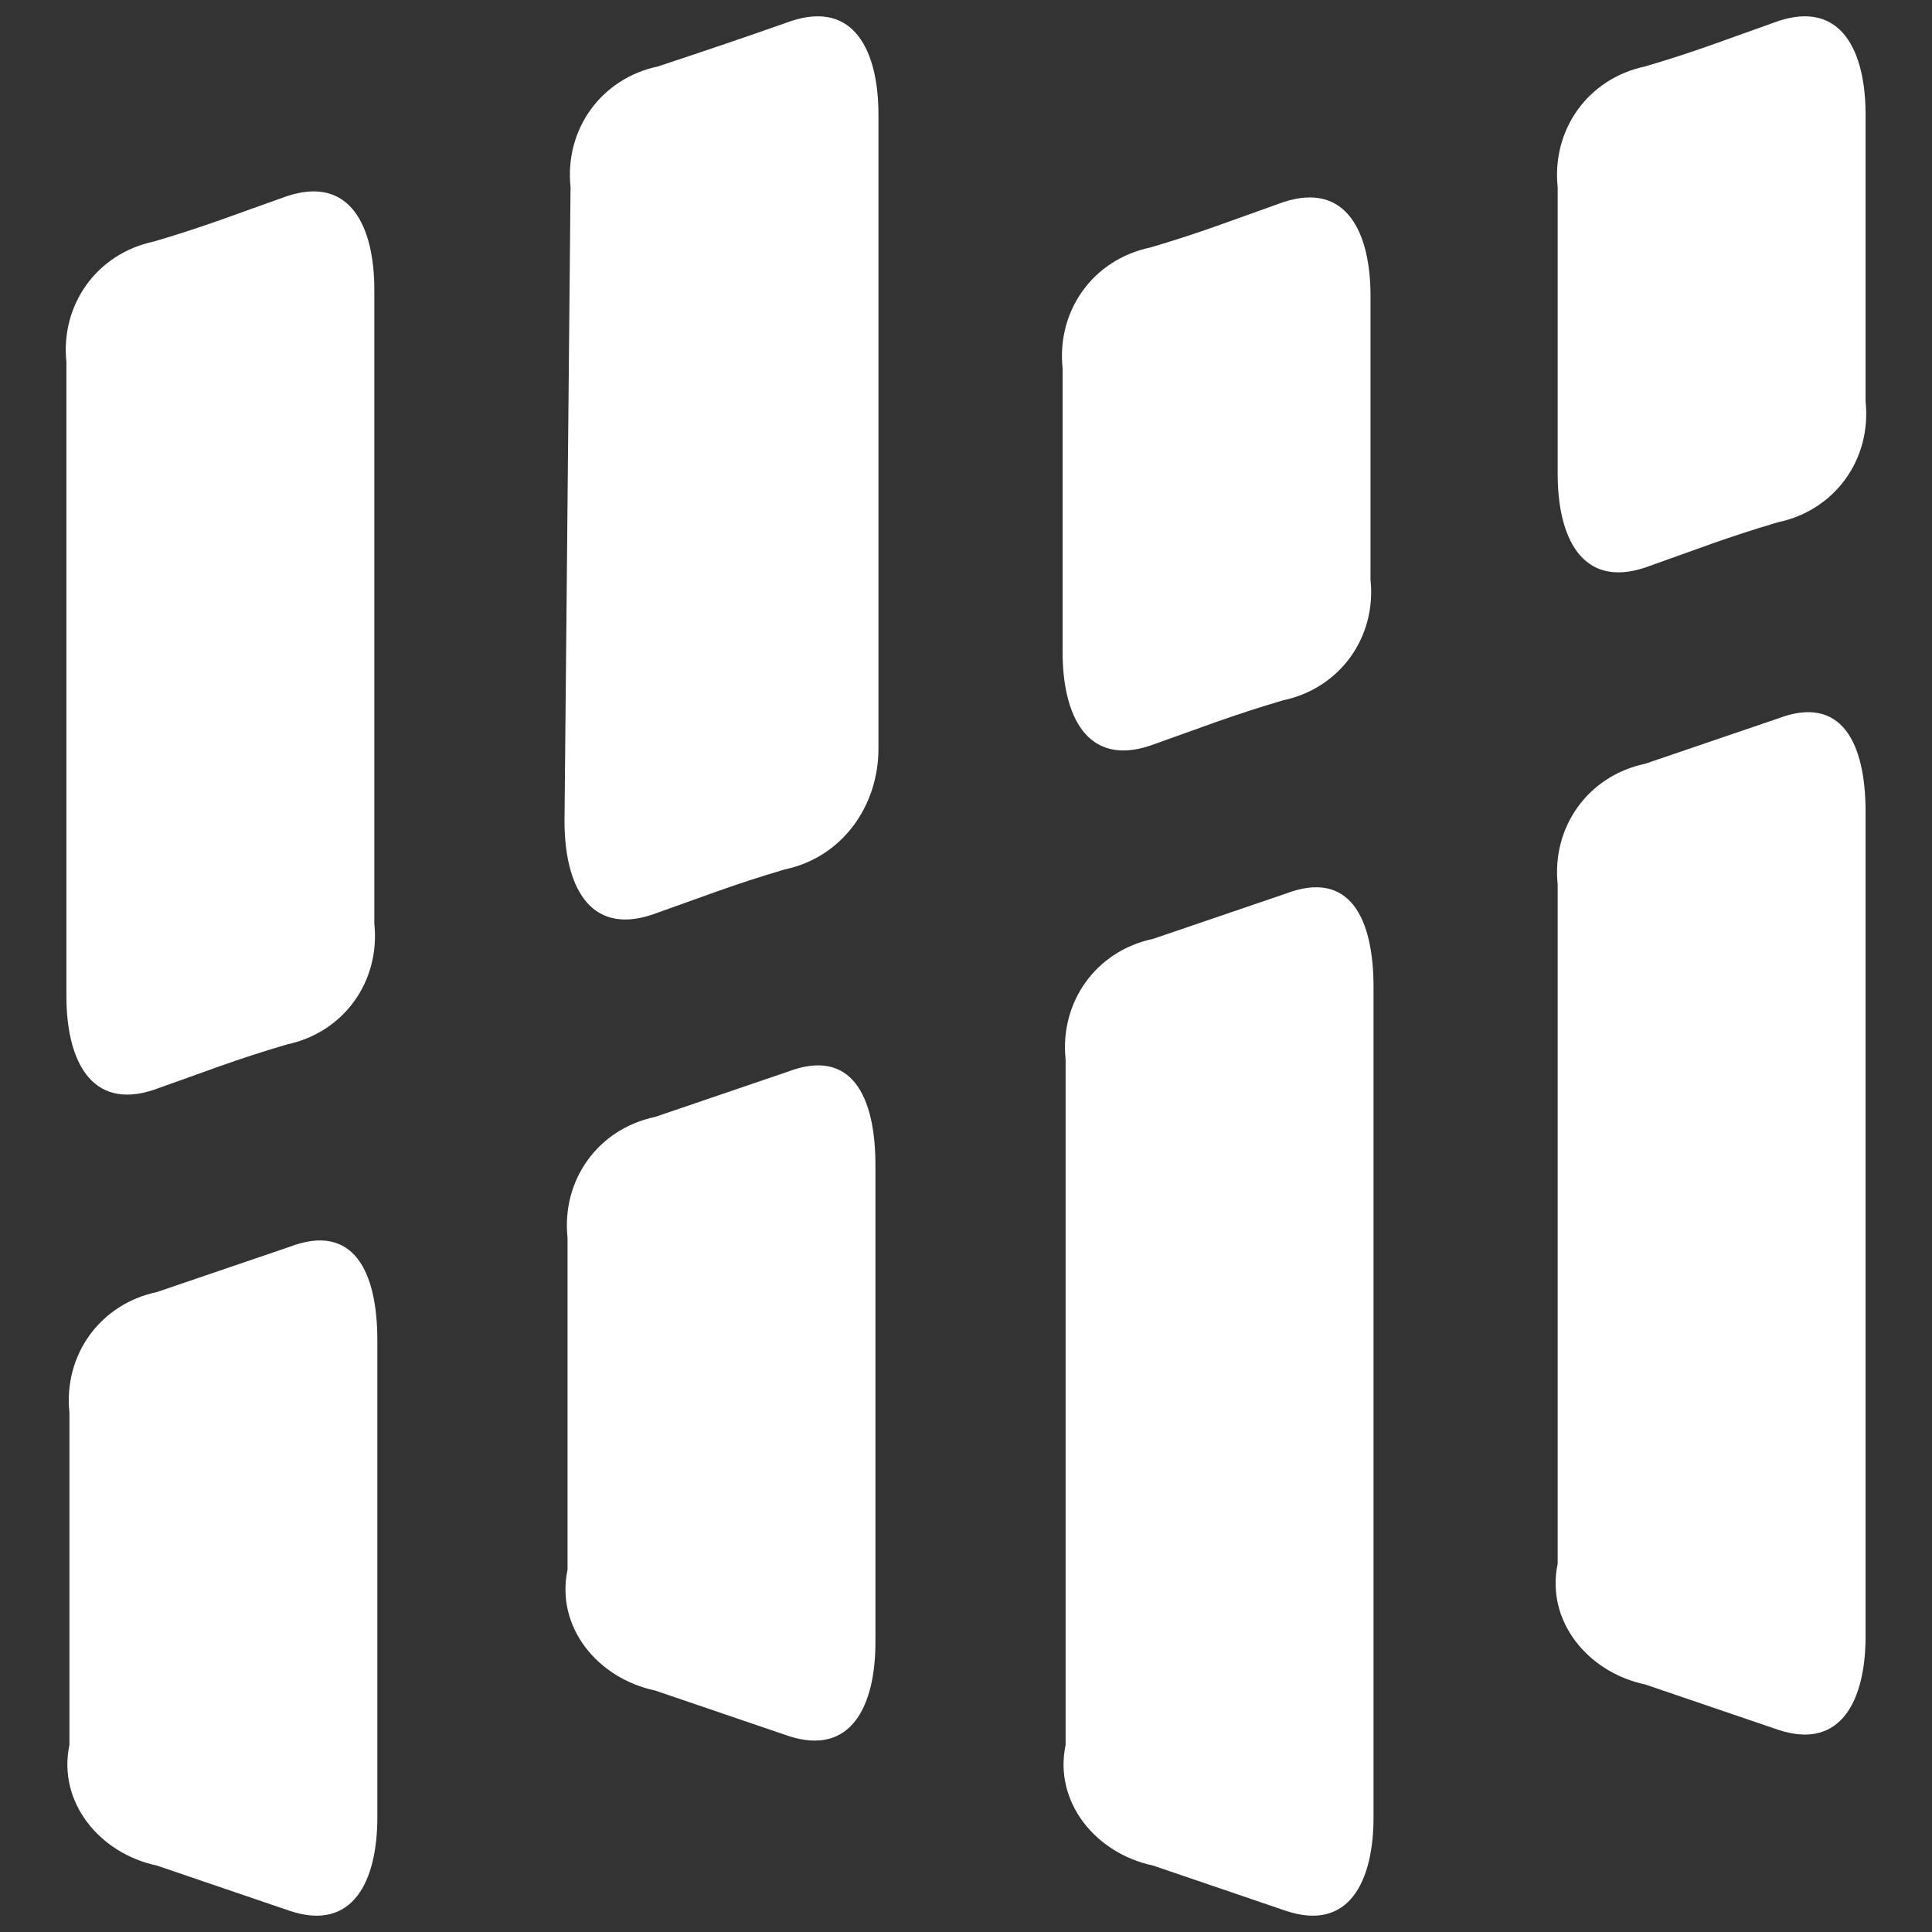 <?xml version="1.0" encoding="utf-8"?>
<!-- Generator: Adobe Illustrator 20.1.0, SVG Export Plug-In . SVG Version: 6.00 Build 0)  -->
<!DOCTYPE svg PUBLIC "-//W3C//DTD SVG 1.1//EN" "http://www.w3.org/Graphics/SVG/1.1/DTD/svg11.dtd">
<svg version="1.1" id="Layer_1" xmlns="http://www.w3.org/2000/svg" xmlns:xlink="http://www.w3.org/1999/xlink" x="0px" y="0px"
	 viewBox="0 0 64 64" style="enable-background:new 0 0 64 64;" xml:space="preserve">
<rect x="0" y="0" width="64" height="64" fill="#333333" stroke="none"/>
<style type="text/css">
	.st0{fill:#FFFFFF;}
</style>
<g>
	<path class="st0" d="M2.2,33c0,2.1,0.8,3.8,2.9,3.1c1.7-0.6,2.7-1,4.4-1.5c1.9-0.4,3.1-2.1,2.9-4V9.6c0-2.1-0.8-3.8-2.9-3.1
		C7.8,7.1,6.8,7.5,5.1,8c-1.9,0.4-3.1,2.1-2.9,4C2.2,12.1,2.2,33,2.2,33z"/>
	<path class="st0" d="M18.7,27.2c0,2.1,0.8,3.8,2.9,3.1c1.7-0.6,2.7-1,4.4-1.5c1.9-0.4,3.1-2.1,3.1-4V3.8c0-2.1-0.8-3.8-2.9-3.1
		c-1.7,0.6-2.9,1-4.4,1.5c-1.9,0.4-3.1,2.1-2.9,4L18.7,27.2L18.7,27.2z"/>
	<path class="st0" d="M35.2,21.6c0,2.1,0.8,3.8,2.9,3.1c1.7-0.6,2.7-1,4.4-1.5c1.9-0.4,3.1-2.1,2.9-4V9.8c0-2.1-0.8-3.8-2.9-3.1
		c-1.7,0.6-2.7,1-4.4,1.5c-1.9,0.4-3.1,2.1-2.9,4V21.6L35.2,21.6z"/>
	<path class="st0" d="M51.6,15.7c0,2.1,0.8,3.8,2.9,3.1c1.7-0.6,2.7-1,4.4-1.5c1.9-0.4,3.1-2.1,2.9-4V3.8c0-2.1-0.8-3.8-2.9-3.1
		c-1.7,0.6-2.7,1-4.4,1.5c-1.9,0.4-3.1,2.1-2.9,4V15.7z"/>
	<path class="st0" d="M12.5,60.2c0,2.1-0.8,3.8-2.9,3.1l-4.4-1.5c-1.9-0.4-3.3-2.1-2.9-4V46.8c-0.2-1.9,1-3.6,2.9-4l4.4-1.5
		c2.1-0.8,2.9,0.8,2.9,3.1V60.2L12.5,60.2z"/>
	<path class="st0" d="M29,54.4c0,2.1-0.8,3.8-2.9,3.1L21.7,56c-1.9-0.4-3.3-2.1-2.9-4V41c-0.2-1.9,1-3.6,2.9-4l4.4-1.5
		c2.1-0.8,2.9,0.8,2.9,3.1V54.4L29,54.4z"/>
	<path class="st0" d="M45.5,60.2c0,2.1-0.8,3.8-2.9,3.1l-4.4-1.5c-1.9-0.4-3.3-2.1-2.9-4V35.1c-0.2-1.9,1-3.6,2.9-4l4.4-1.5
		c2.1-0.8,2.9,0.8,2.9,3.1C45.5,32.6,45.5,60.2,45.5,60.2z"/>
	<path class="st0" d="M61.8,54.2c0,2.1-0.8,3.8-2.9,3.1l-4.4-1.5c-1.9-0.4-3.3-2.1-2.9-4V29.3c-0.2-1.9,1-3.6,2.9-4l4.4-1.5
		c2.1-0.8,2.9,0.8,2.9,3.1V54.2z"/>
</g>
</svg>
